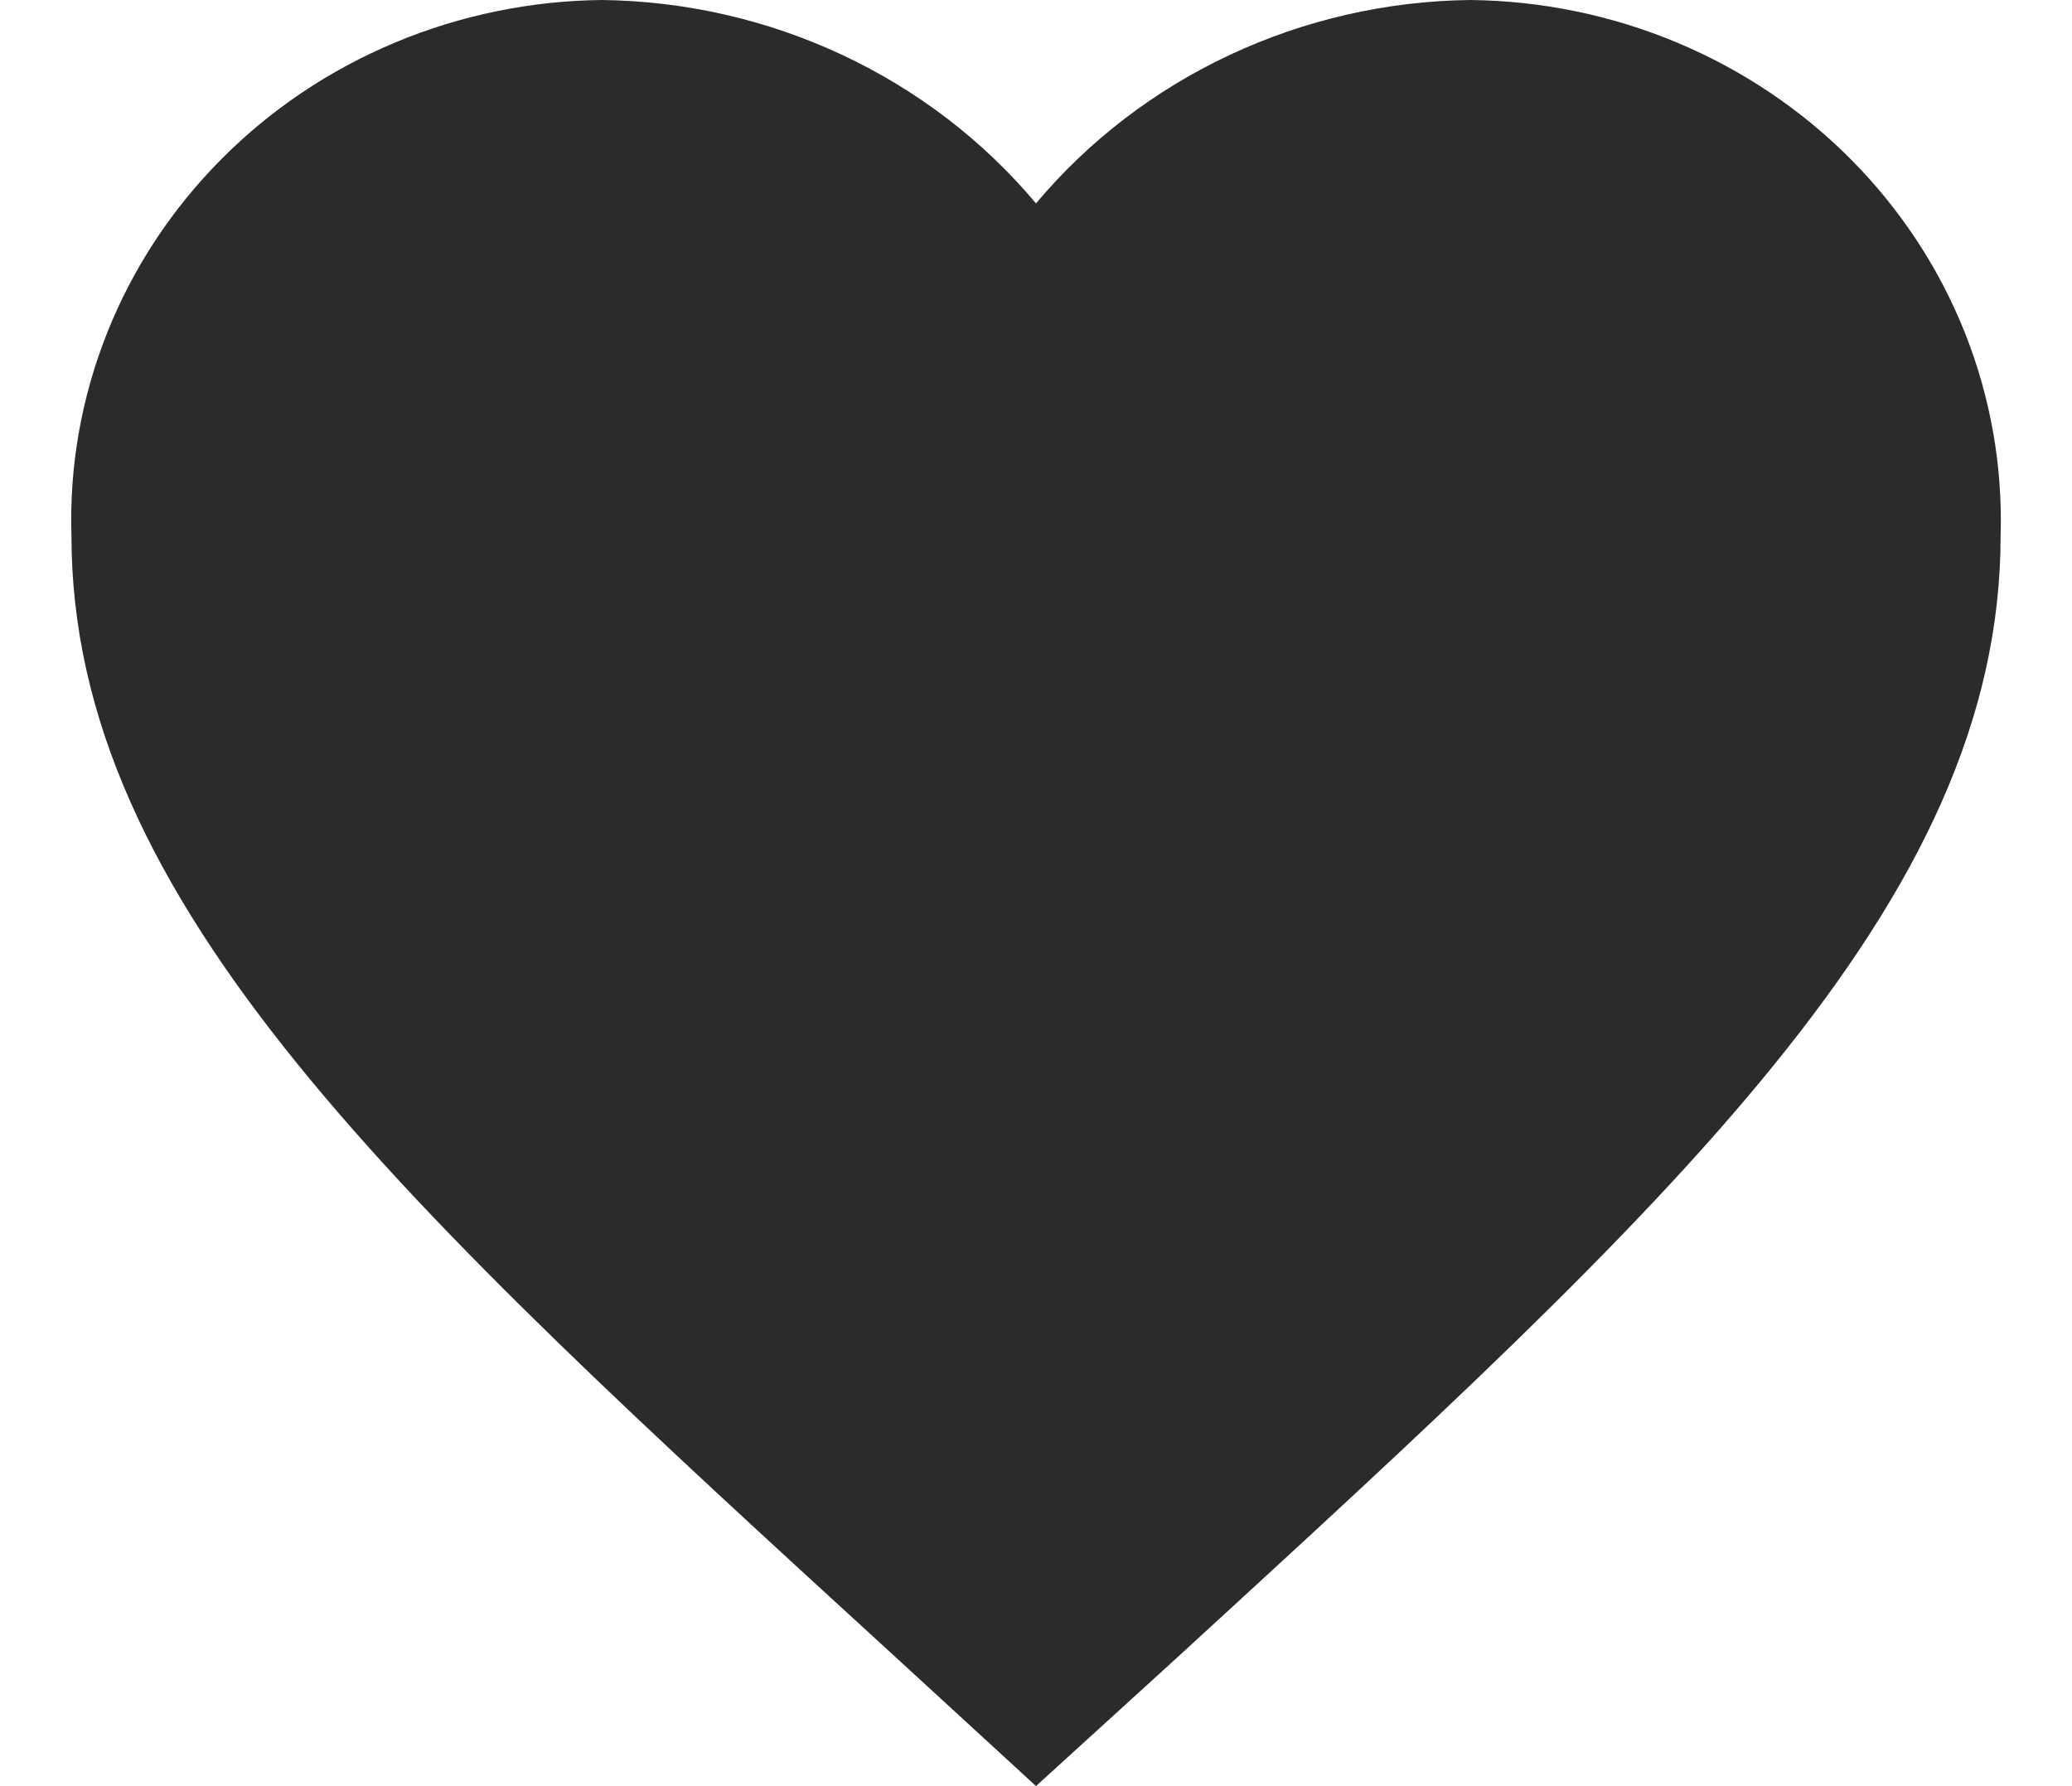 <svg width="29" height="25" viewBox="0 0 29 25" fill="none" xmlns="http://www.w3.org/2000/svg">
<path d="M14.5 24.999L12.542 23.201C5.59 16.839 1 12.643 1 7.493C0.97 6.526 1.14 5.563 1.499 4.66C1.858 3.757 2.399 2.933 3.091 2.235C3.782 1.537 4.61 0.98 5.526 0.597C6.442 0.213 7.428 0.01 8.425 0C9.591 0.014 10.74 0.277 11.789 0.769C12.839 1.261 13.765 1.97 14.5 2.847C15.236 1.97 16.161 1.261 17.211 0.769C18.261 0.277 19.409 0.014 20.575 0C21.573 0.01 22.559 0.213 23.475 0.597C24.391 0.981 25.219 1.538 25.91 2.235C26.602 2.933 27.143 3.757 27.502 4.66C27.86 5.563 28.03 6.526 28.001 7.494C28.001 12.643 23.411 16.841 16.458 23.216L14.5 24.999Z" fill="#2B2B2B"/>
</svg>
